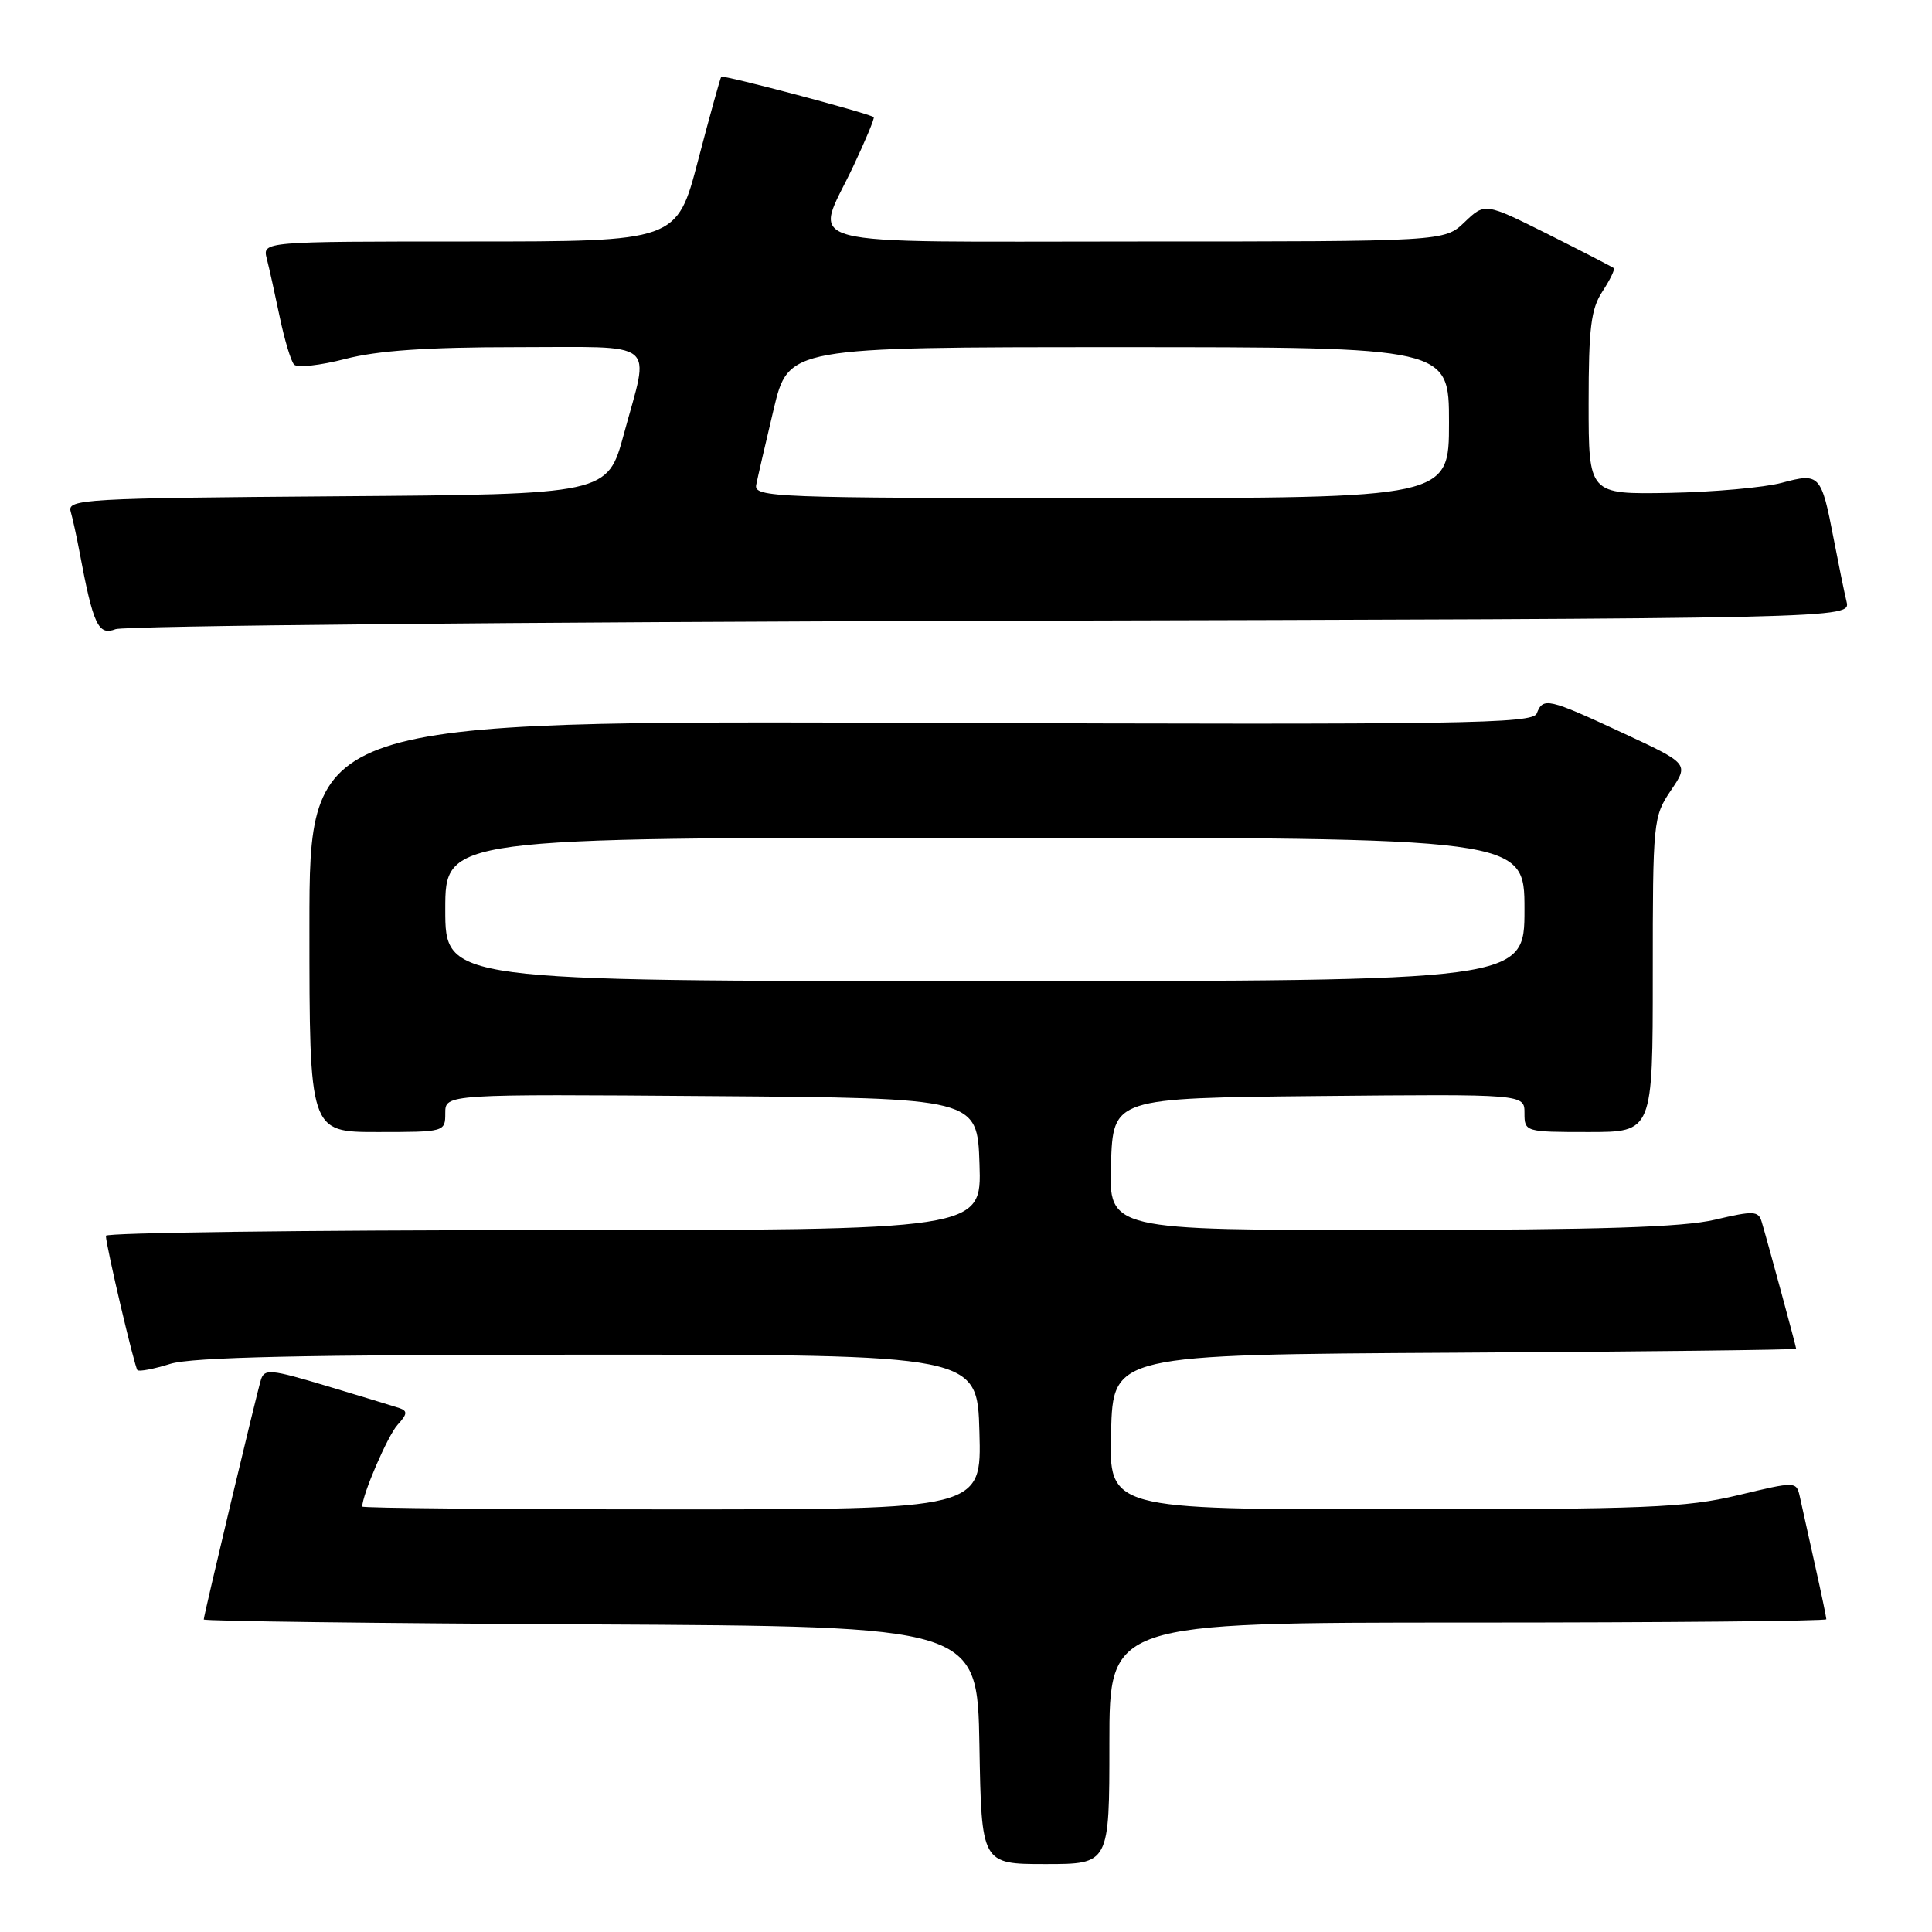 <?xml version="1.0" encoding="UTF-8" standalone="no"?>
<!DOCTYPE svg PUBLIC "-//W3C//DTD SVG 1.1//EN" "http://www.w3.org/Graphics/SVG/1.1/DTD/svg11.dtd" >
<svg xmlns="http://www.w3.org/2000/svg" xmlns:xlink="http://www.w3.org/1999/xlink" version="1.1" viewBox="0 0 256 256">
 <g >
 <path fill="currentColor"
d=" M 147.00 231.00 C 147.00 215.00 147.00 215.00 194.50 215.00 C 220.62 215.00 242.00 214.80 242.00 214.56 C 242.00 214.32 241.32 211.06 240.48 207.31 C 239.65 203.57 238.75 199.55 238.50 198.38 C 238.03 196.27 238.03 196.27 230.26 198.13 C 223.41 199.77 218.07 199.99 184.72 199.99 C 146.93 200.00 146.93 200.00 147.22 189.75 C 147.50 179.50 147.50 179.50 192.75 179.24 C 217.64 179.10 238.00 178.86 238.00 178.72 C 238.00 178.45 234.25 164.64 233.43 161.89 C 233.00 160.44 232.36 160.41 227.23 161.62 C 222.97 162.62 211.94 162.97 184.21 162.98 C 146.92 163.00 146.92 163.00 147.21 154.25 C 147.50 145.50 147.50 145.50 174.75 145.23 C 202.00 144.97 202.00 144.97 202.00 147.48 C 202.00 149.97 202.09 150.00 210.50 150.00 C 219.00 150.00 219.00 150.00 219.00 129.14 C 219.00 108.76 219.06 108.20 221.40 104.74 C 223.80 101.20 223.80 101.20 214.98 97.10 C 205.11 92.51 204.46 92.37 203.63 94.53 C 203.10 95.90 194.08 96.04 122.02 95.78 C 41.00 95.50 41.00 95.50 41.00 122.75 C 41.00 150.00 41.00 150.00 50.00 150.00 C 58.95 150.00 59.00 149.98 59.00 147.49 C 59.00 144.97 59.00 144.97 94.25 145.24 C 129.50 145.50 129.50 145.50 129.79 154.25 C 130.08 163.00 130.08 163.00 72.04 163.00 C 40.12 163.00 14.01 163.34 14.03 163.75 C 14.08 165.23 17.83 181.16 18.21 181.55 C 18.43 181.77 20.39 181.40 22.56 180.72 C 25.45 179.83 40.23 179.50 78.00 179.50 C 129.50 179.50 129.50 179.50 129.78 189.75 C 130.07 200.00 130.07 200.00 89.03 200.00 C 66.47 200.00 48.00 199.83 48.00 199.63 C 48.00 198.06 51.37 190.25 52.66 188.82 C 53.99 187.36 54.03 186.96 52.89 186.57 C 52.12 186.32 47.80 185.00 43.29 183.65 C 35.85 181.42 35.03 181.34 34.57 182.84 C 33.96 184.84 27.00 214.03 27.00 214.59 C 27.00 214.81 50.06 215.10 78.25 215.24 C 129.50 215.50 129.50 215.50 129.78 231.25 C 130.05 247.00 130.05 247.00 138.53 247.00 C 147.00 247.00 147.00 247.00 147.00 231.00 Z  M 131.35 82.26 C 245.21 81.97 245.21 81.97 244.68 79.73 C 244.38 78.50 243.62 74.75 242.97 71.39 C 241.33 62.84 241.12 62.62 236.08 63.98 C 233.76 64.60 227.06 65.20 221.18 65.31 C 210.50 65.50 210.50 65.50 210.50 53.45 C 210.50 43.46 210.81 40.93 212.33 38.62 C 213.34 37.08 214.01 35.69 213.83 35.53 C 213.65 35.37 209.73 33.35 205.13 31.04 C 196.76 26.86 196.76 26.86 194.07 29.43 C 191.39 32.00 191.39 32.00 150.70 32.00 C 104.11 32.00 107.88 32.99 113.03 22.11 C 114.69 18.59 115.93 15.63 115.77 15.52 C 115.00 14.97 95.79 9.88 95.57 10.17 C 95.43 10.35 94.05 15.34 92.50 21.25 C 89.69 32.00 89.69 32.00 62.24 32.00 C 34.78 32.00 34.78 32.00 35.35 34.27 C 35.67 35.51 36.44 39.00 37.07 42.02 C 37.70 45.03 38.55 47.87 38.97 48.31 C 39.39 48.76 42.44 48.42 45.76 47.56 C 50.05 46.45 56.58 46.00 68.39 46.00 C 87.53 46.00 86.10 44.85 82.67 57.50 C 80.50 65.50 80.50 65.50 44.69 65.76 C 11.23 66.01 8.91 66.14 9.36 67.76 C 9.63 68.72 10.15 71.08 10.51 73.00 C 12.35 82.84 13.01 84.25 15.32 83.37 C 16.52 82.92 68.73 82.42 131.35 82.26 Z  M 59.00 120.50 C 59.00 111.00 59.00 111.00 130.50 111.00 C 202.00 111.00 202.00 111.00 202.00 120.50 C 202.00 130.00 202.00 130.00 130.50 130.00 C 59.00 130.00 59.00 130.00 59.00 120.50 Z  M 100.20 64.25 C 100.39 63.29 101.43 58.79 102.51 54.25 C 104.48 46.00 104.48 46.00 148.24 46.00 C 192.00 46.00 192.00 46.00 192.00 56.00 C 192.00 66.00 192.00 66.00 145.93 66.00 C 102.59 66.00 99.88 65.90 100.20 64.25 Z "/>
</g>
</svg>